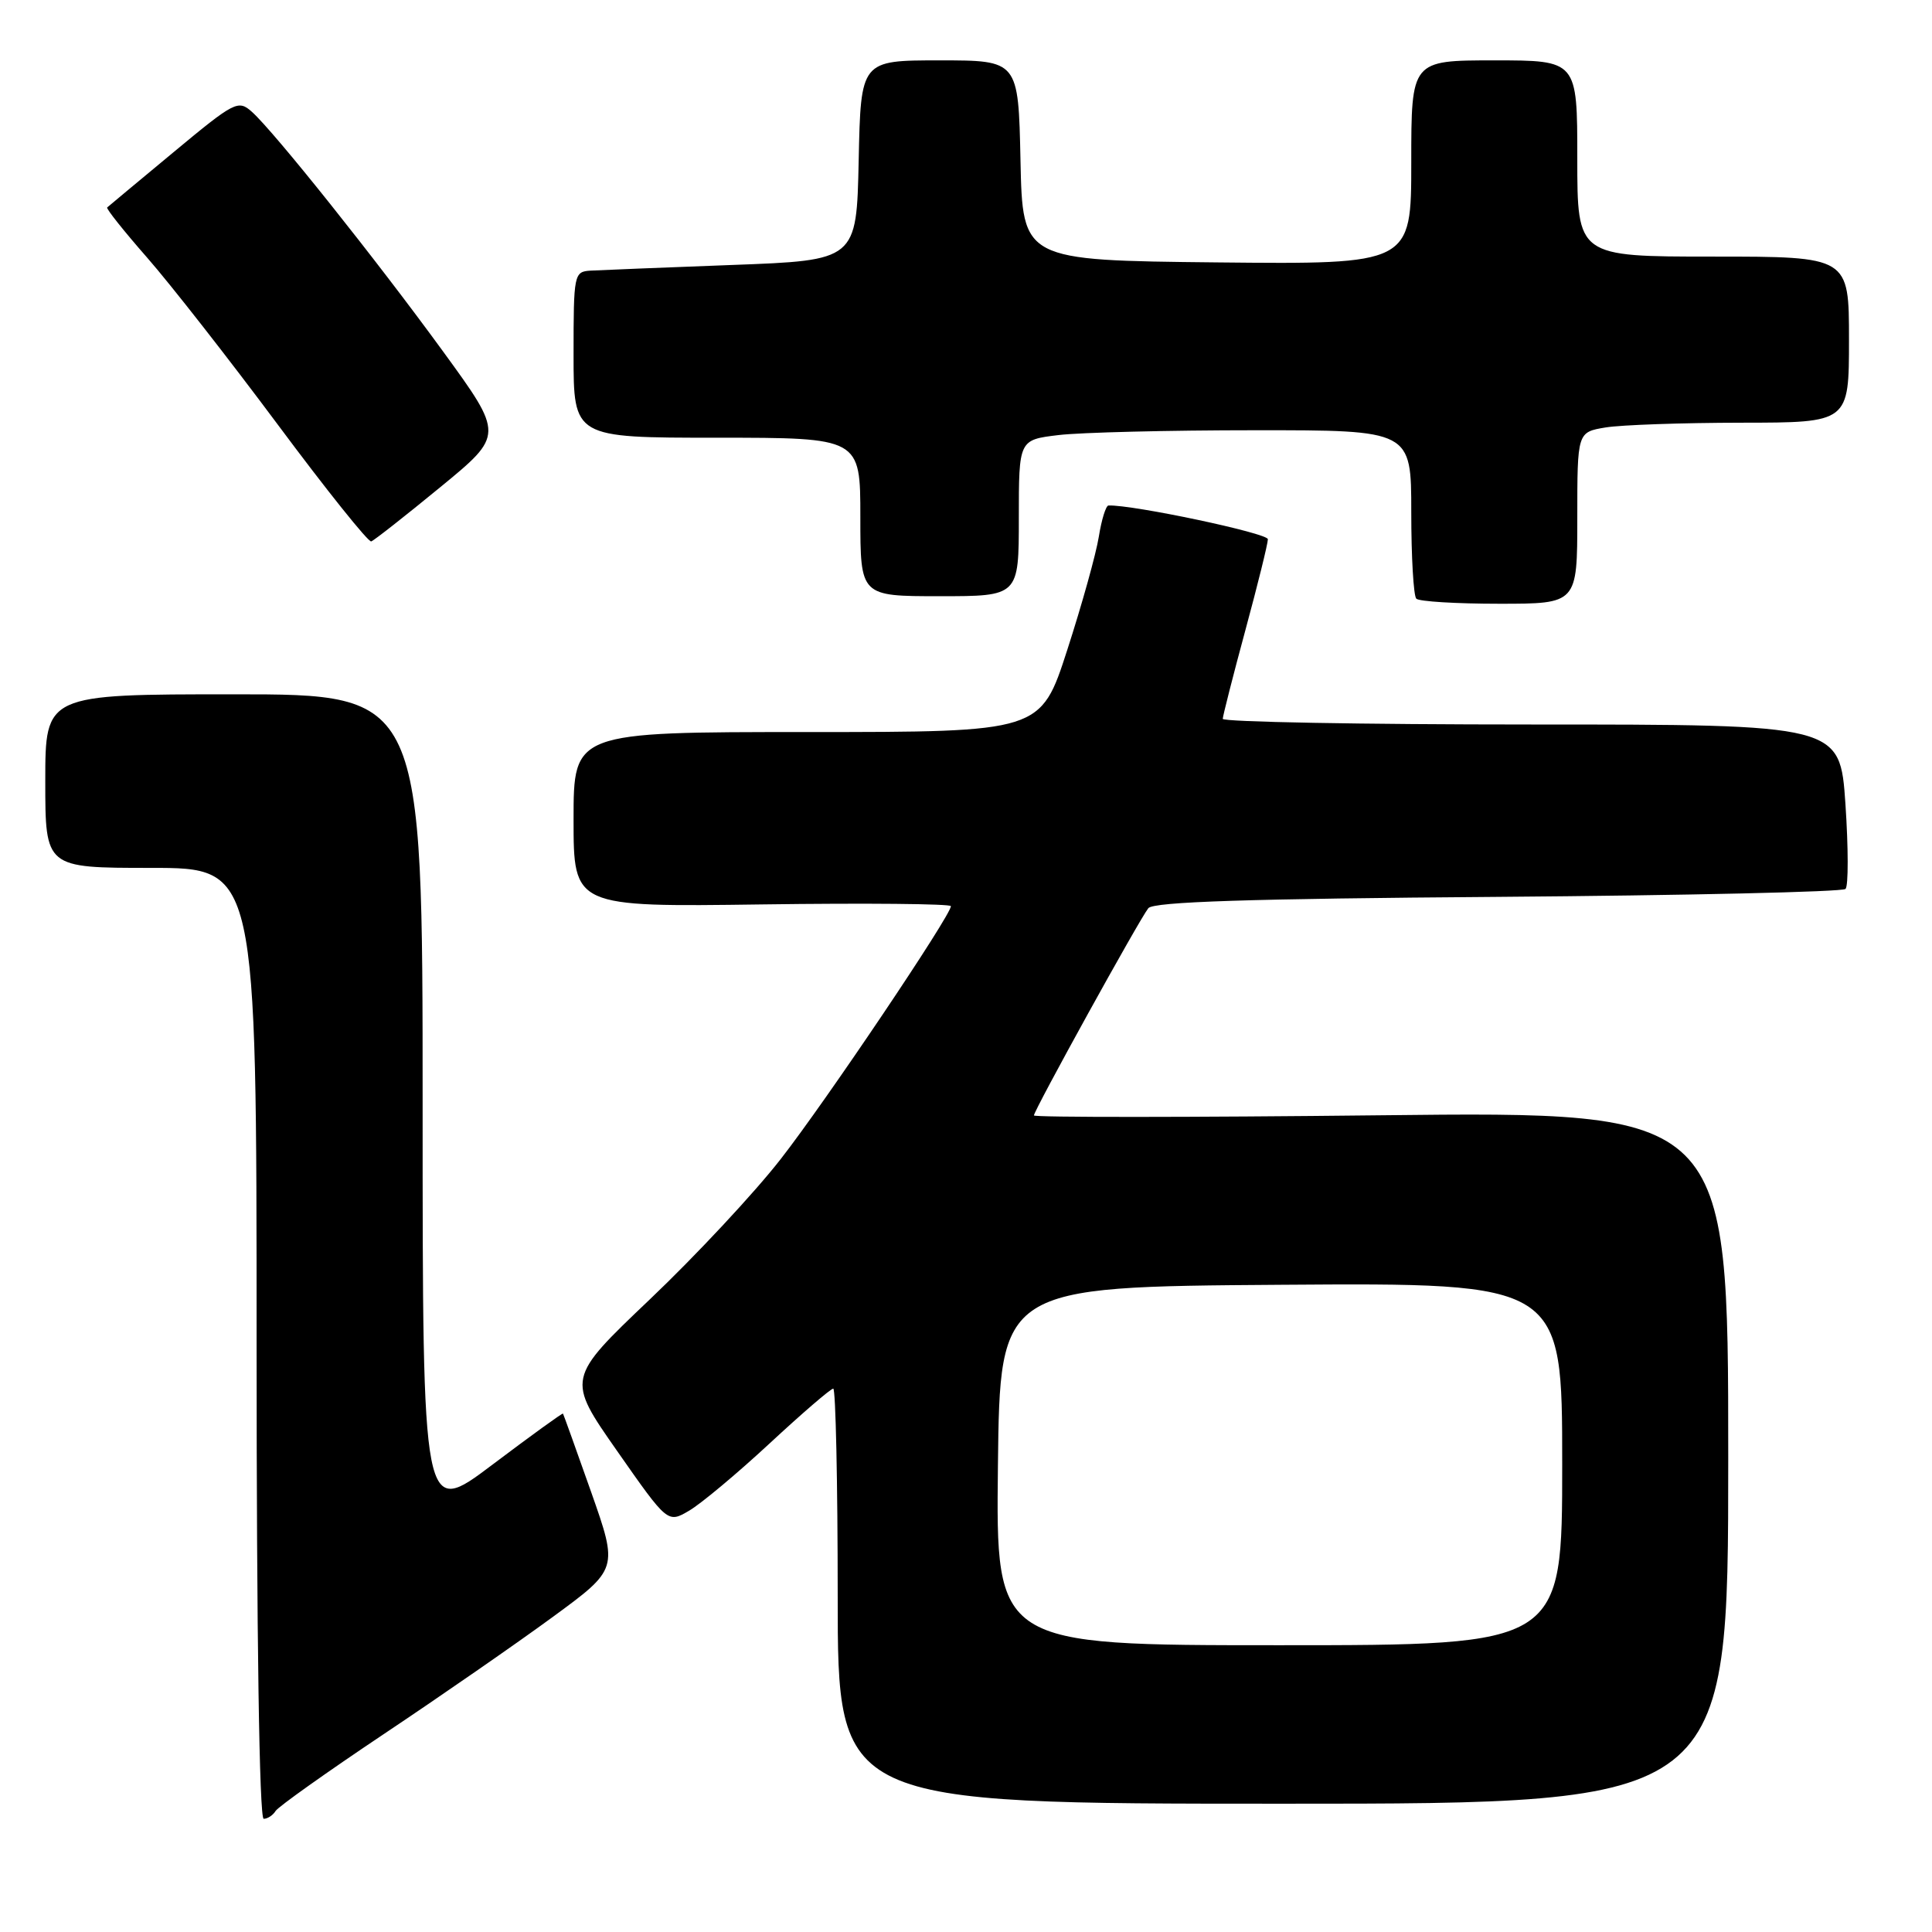 <?xml version="1.0" encoding="UTF-8" standalone="no"?>
<!DOCTYPE svg PUBLIC "-//W3C//DTD SVG 1.1//EN" "http://www.w3.org/Graphics/SVG/1.1/DTD/svg11.dtd" >
<svg xmlns="http://www.w3.org/2000/svg" xmlns:xlink="http://www.w3.org/1999/xlink" version="1.1" viewBox="0 0 256 256">
 <g >
 <path fill="currentColor"
d=" M 36.52 239.96 C 36.88 239.39 43.31 234.82 50.83 229.79 C 58.35 224.77 68.42 217.79 73.21 214.28 C 81.92 207.90 81.92 207.90 78.33 197.70 C 76.35 192.09 74.67 187.42 74.60 187.31 C 74.52 187.21 70.31 190.26 65.23 194.09 C 56.00 201.05 56.00 201.05 56.00 146.53 C 56.00 92.00 56.00 92.00 31.00 92.00 C 6.00 92.00 6.00 92.00 6.00 103.50 C 6.00 115.00 6.00 115.00 20.00 115.00 C 34.00 115.00 34.00 115.00 34.00 178.00 C 34.00 216.70 34.36 241.00 34.94 241.00 C 35.46 241.00 36.17 240.53 36.52 239.96 Z  M 229.00 193.13 C 229.00 147.27 229.00 147.27 183.00 147.78 C 157.70 148.06 137.00 148.07 137.00 147.80 C 137.00 147.13 150.99 121.79 152.16 120.34 C 152.84 119.49 165.54 119.08 198.47 118.84 C 223.42 118.65 244.15 118.18 244.54 117.79 C 244.93 117.41 244.92 112.34 244.53 106.54 C 243.81 96.00 243.81 96.00 202.90 96.00 C 180.41 96.00 162.01 95.66 162.02 95.25 C 162.04 94.84 163.38 89.55 165.02 83.50 C 166.66 77.45 168.00 72.03 168.00 71.45 C 168.00 70.65 150.14 66.87 146.88 66.98 C 146.54 66.99 145.96 68.85 145.60 71.11 C 145.24 73.37 143.36 80.12 141.42 86.11 C 137.90 97.00 137.90 97.00 106.95 97.00 C 76.00 97.00 76.00 97.00 76.00 108.59 C 76.00 120.18 76.00 120.18 101.00 119.84 C 114.75 119.65 126.00 119.76 126.00 120.07 C 126.00 121.29 109.43 145.92 103.45 153.58 C 99.99 158.03 92.18 166.40 86.11 172.17 C 75.07 182.68 75.07 182.68 81.77 192.26 C 88.47 201.84 88.47 201.84 91.32 200.17 C 92.89 199.25 97.69 195.24 101.99 191.25 C 106.29 187.26 110.08 184.00 110.41 184.00 C 110.73 184.00 111.00 196.38 111.00 211.50 C 111.00 239.00 111.00 239.00 170.00 239.00 C 229.00 239.00 229.00 239.00 229.00 193.13 Z  M 209.00 68.63 C 209.00 57.26 209.00 57.26 212.75 56.64 C 214.81 56.30 222.91 56.02 230.75 56.01 C 245.00 56.00 245.00 56.00 245.00 45.00 C 245.00 34.00 245.00 34.00 227.00 34.00 C 209.00 34.00 209.00 34.00 209.00 21.00 C 209.00 8.00 209.00 8.00 198.00 8.00 C 187.00 8.00 187.00 8.00 187.00 21.52 C 187.00 35.03 187.00 35.03 161.25 34.77 C 135.50 34.50 135.50 34.50 135.22 21.25 C 134.94 8.00 134.94 8.00 124.50 8.00 C 114.06 8.00 114.06 8.00 113.78 21.25 C 113.50 34.50 113.50 34.50 97.00 35.11 C 87.92 35.45 79.49 35.79 78.25 35.86 C 76.06 36.00 76.00 36.30 76.00 47.00 C 76.00 58.00 76.00 58.00 95.00 58.00 C 114.00 58.00 114.00 58.00 114.00 68.50 C 114.00 79.00 114.00 79.00 124.50 79.00 C 135.00 79.00 135.00 79.00 135.00 68.64 C 135.00 58.28 135.00 58.28 140.25 57.65 C 143.14 57.30 154.84 57.01 166.25 57.01 C 187.00 57.00 187.00 57.00 187.00 67.83 C 187.00 73.79 187.30 78.97 187.67 79.33 C 188.03 79.70 192.98 80.00 198.67 80.00 C 209.00 80.00 209.00 80.00 209.00 68.63 Z  M 58.32 64.57 C 66.77 57.64 66.77 57.64 58.71 46.57 C 49.80 34.34 36.32 17.44 33.37 14.81 C 31.56 13.20 31.09 13.44 22.99 20.17 C 18.32 24.04 14.37 27.34 14.20 27.49 C 14.04 27.64 16.42 30.63 19.49 34.13 C 22.56 37.63 30.34 47.58 36.79 56.24 C 43.23 64.90 48.81 71.87 49.19 71.74 C 49.57 71.61 53.68 68.38 58.32 64.57 Z  M 132.23 194.25 C 132.50 170.50 132.50 170.50 169.75 170.24 C 207.00 169.98 207.00 169.98 207.00 193.99 C 207.00 218.00 207.00 218.00 169.48 218.00 C 131.96 218.00 131.96 218.00 132.23 194.25 Z "/>
</g>
</svg>